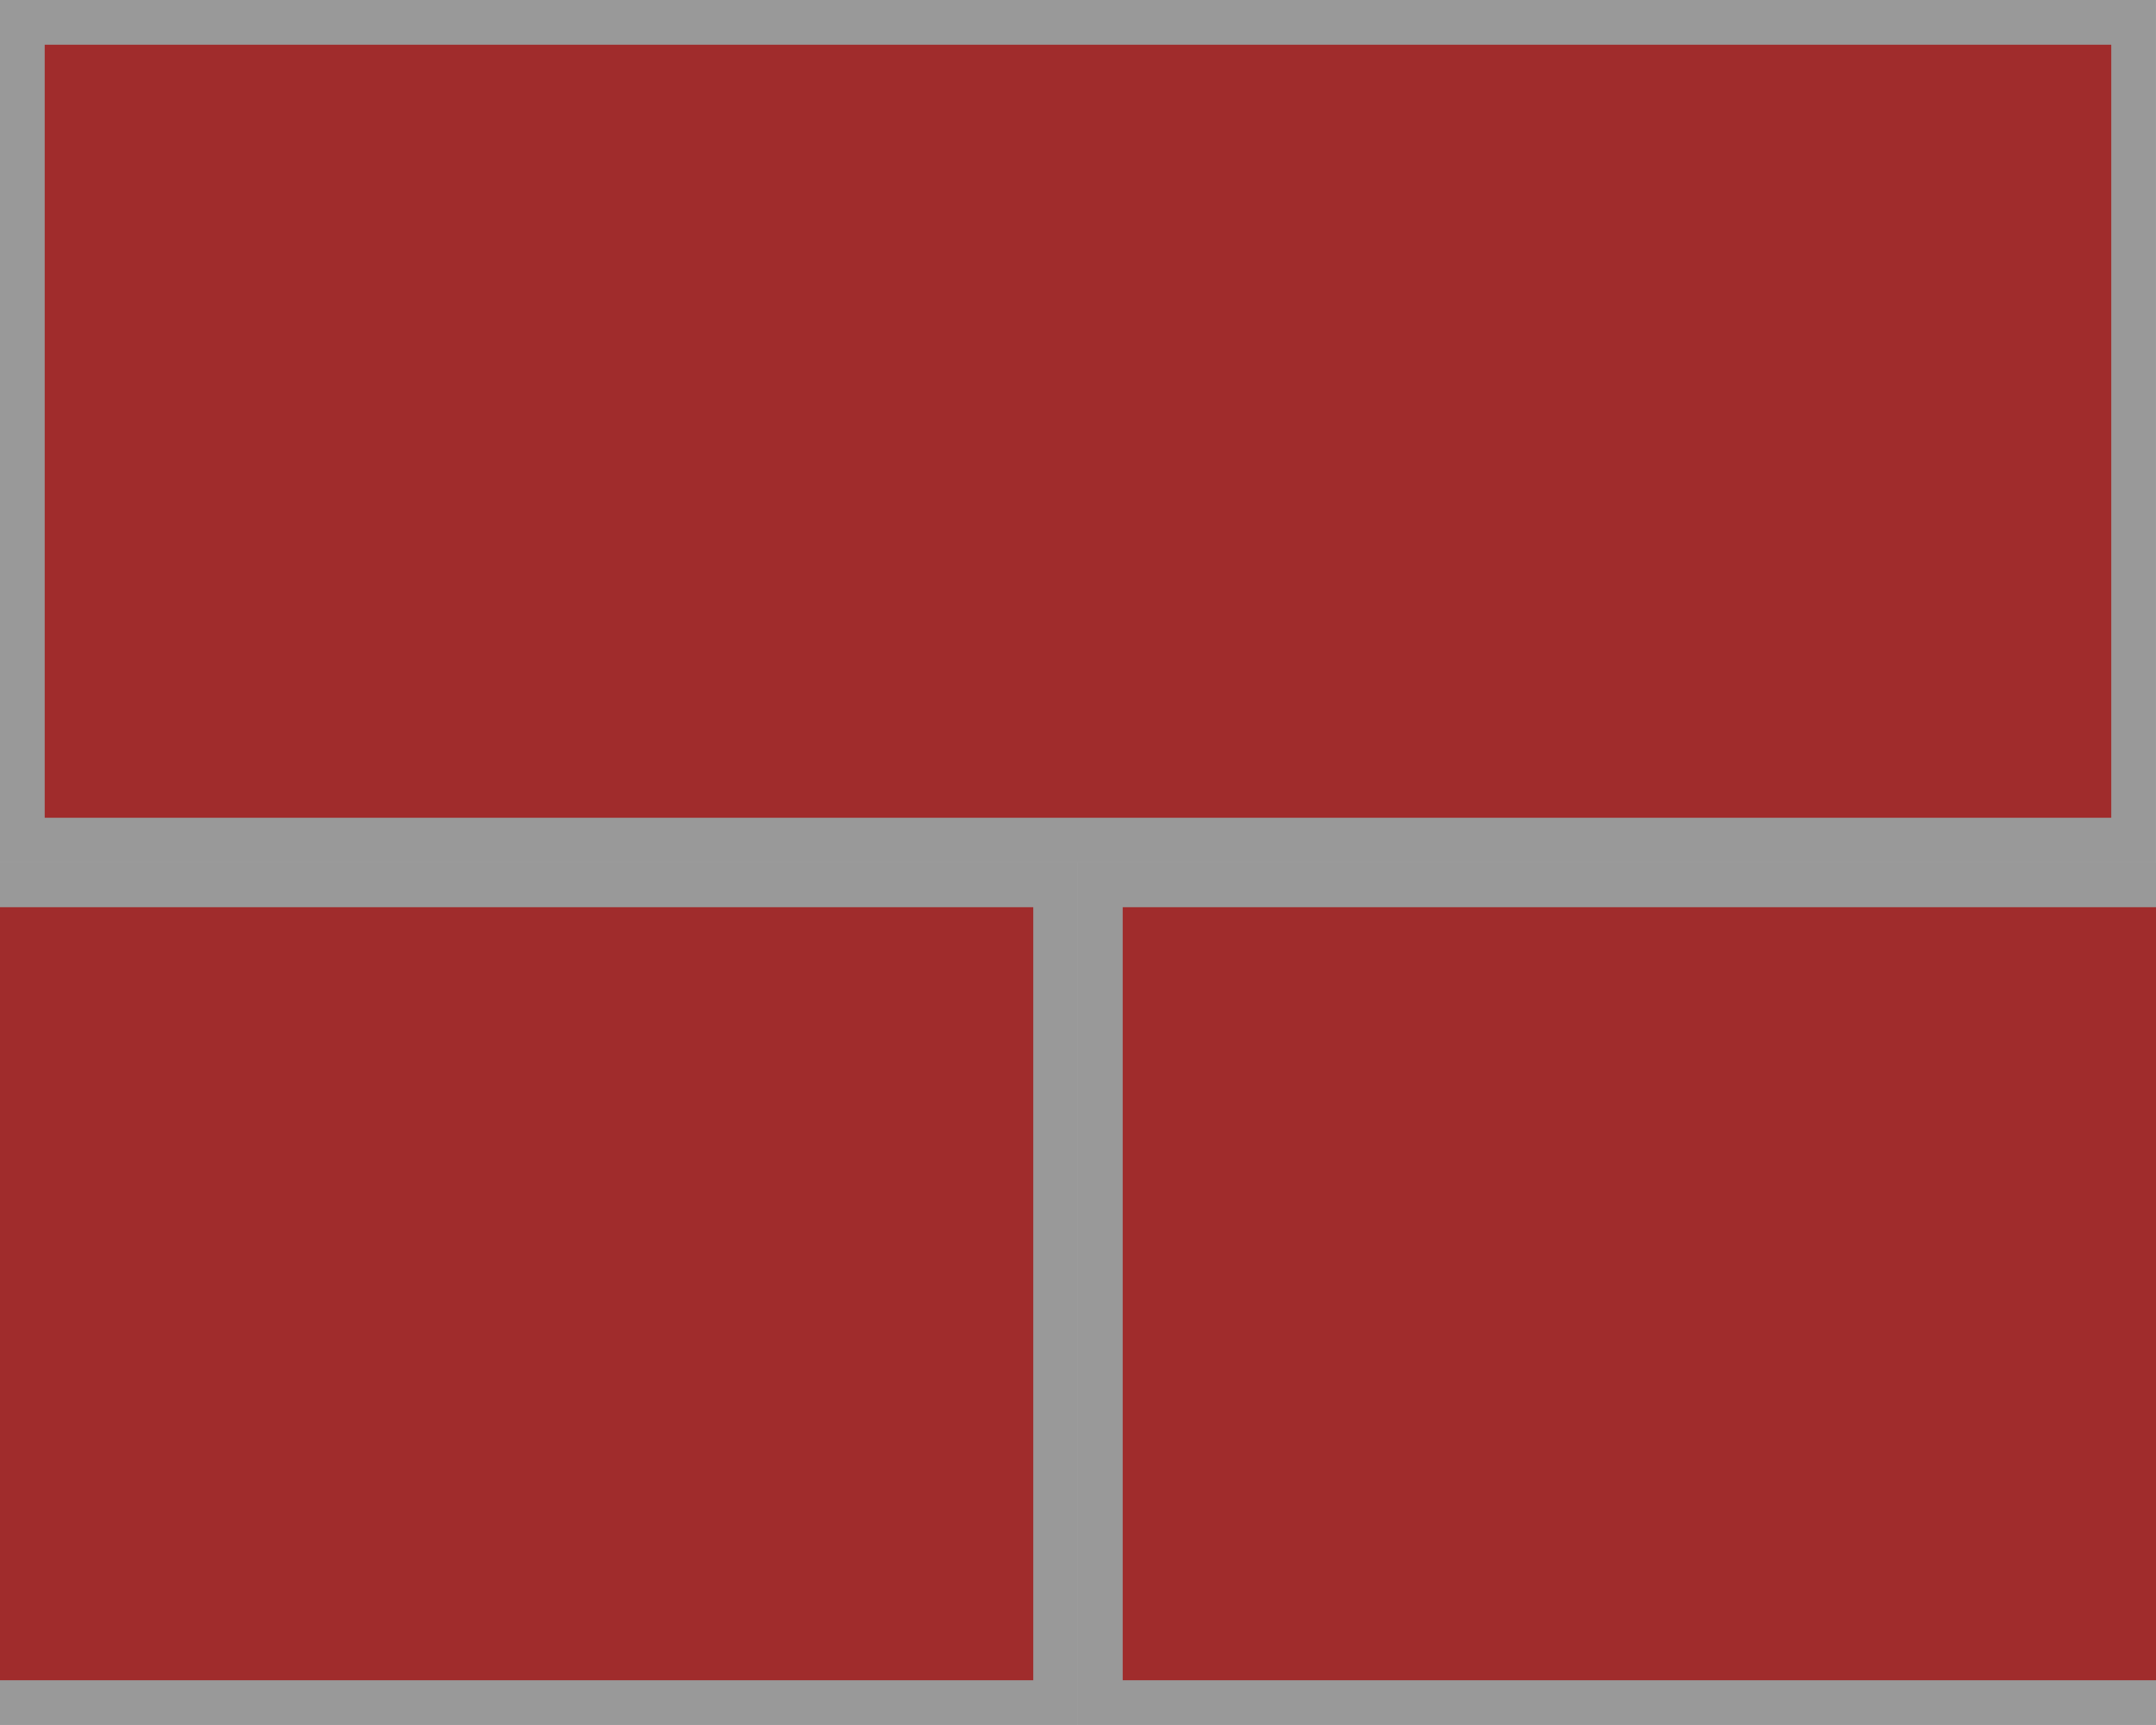<?xml version="1.0" encoding="UTF-8" standalone="no"?>
<!-- Created with Inkscape (http://www.inkscape.org/) -->

<svg
   xmlns:dc="http://purl.org/dc/elements/1.1/"
   xmlns:cc="http://creativecommons.org/ns#"
   xmlns:rdf="http://www.w3.org/1999/02/22-rdf-syntax-ns#"
   xmlns:svg="http://www.w3.org/2000/svg"
   xmlns="http://www.w3.org/2000/svg"
   xmlns:xlink="http://www.w3.org/1999/xlink"
   xmlns:sodipodi="http://sodipodi.sourceforge.net/DTD/sodipodi-0.dtd"
   xmlns:inkscape="http://www.inkscape.org/namespaces/inkscape"
   width="50"
   height="40"
   viewBox="0 0 50 40"
   id="svg2"
   version="1.1"
   inkscape:version="0.91 r13725"
   sodipodi:docname="ziegel.svg">
  <defs
     id="defs4" />
  <sodipodi:namedview
     id="base"
     pagecolor="#ffffff"
     bordercolor="#666666"
     borderopacity="1.0"
     inkscape:pageopacity="0.0"
     inkscape:pageshadow="2"
     inkscape:zoom="10.988439"
     inkscape:cx="25.152221"
     inkscape:cy="27.732221"
     inkscape:document-units="px"
     inkscape:current-layer="layer1"
     showgrid="false"
     units="px"
     inkscape:window-width="1920"
     inkscape:window-height="976"
     inkscape:window-x="-8"
     inkscape:window-y="-8"
     inkscape:window-maximized="1" />
  <g
     inkscape:label="Ebene 1"
     inkscape:groupmode="layer"
     id="layer1"
     transform="translate(0,-1012.362)">
    <rect
       style="opacity:1;fill:#a02c2c;fill-opacity:1;fill-rule:nonzero;stroke:#999999;stroke-width:1.037;stroke-miterlimit:4;stroke-dasharray:none;stroke-opacity:1"
       id="rect4138"
       width="48.963"
       height="18.963"
       x="0.518"
       y="1012.88"
       inkscape:tile-cx="12.5"
       inkscape:tile-cy="4.9999122"
       inkscape:tile-w="24.999999"
       inkscape:tile-h="10"
       inkscape:tile-x0="0"
       inkscape:tile-y0="-8.7954722e-005" />
    <use
       x="0"
       y="0"
       inkscape:tiled-clone-of="#rect4138"
       xlink:href="#rect4138"
       transform="translate(-25,20)"
       id="use4172"
       width="100%"
       height="100%" />
    <use
       x="0"
       y="0"
       inkscape:tiled-clone-of="#rect4138"
       xlink:href="#rect4138"
       transform="translate(25,20)"
       id="use4182"
       width="100%"
       height="100%" />
  </g>
</svg>

